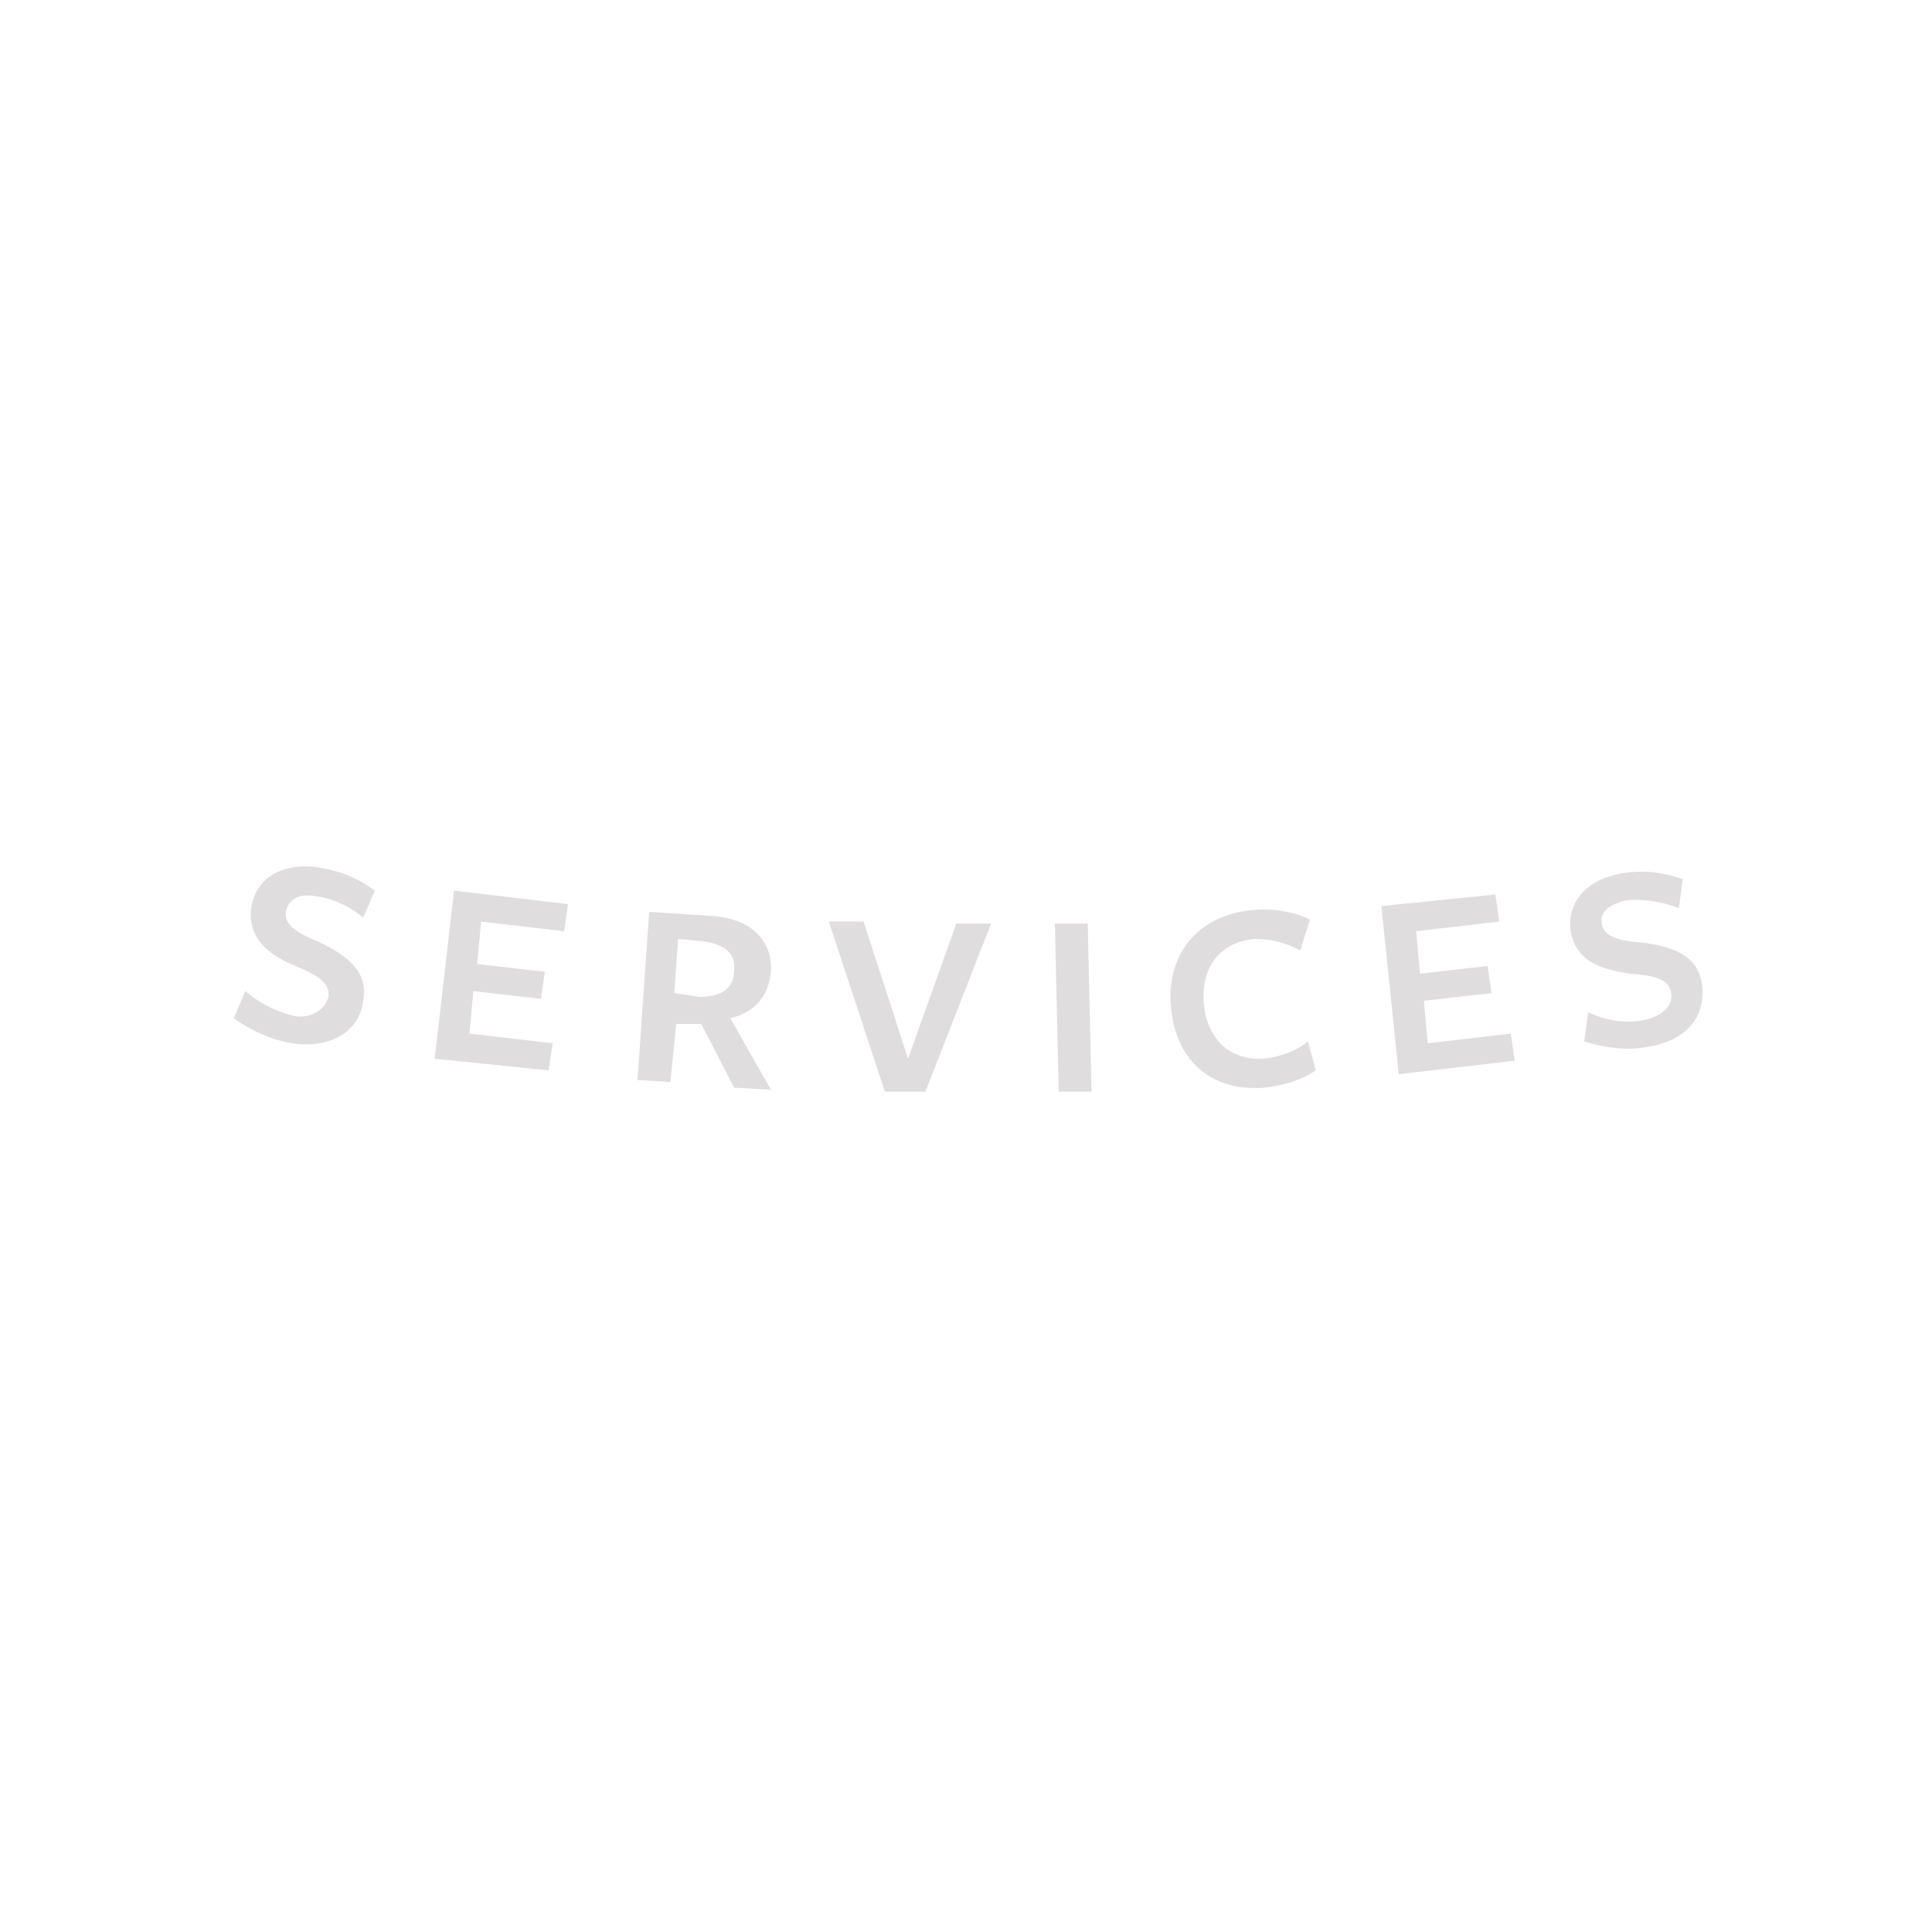 <?xml version="1.0" encoding="UTF-8"?>
<svg width="100px" height="100px" viewBox="0 0 100 100" version="1.1" xmlns="http://www.w3.org/2000/svg" xmlns:xlink="http://www.w3.org/1999/xlink">
    <!-- Generator: Sketch 44.1 (41455) - http://www.bohemiancoding.com/sketch -->
    <title>services</title>
    <desc>Created with Sketch.</desc>
    <defs></defs>
    <g id="Page-1" stroke="none" stroke-width="1" fill="none" fill-rule="evenodd">
        <g id="Artboard" transform="translate(-570, -50)" fill-rule="nonzero" fill="#DFDDDD">
            <g id="Group" transform="translate(620.5, 100.5) rotate(90) translate(-620.5, -100.5) translate(614, 62)">
                <path d="M7.6,72 C6.9,71.9 6.5,72.5 6,73.7 C5.5,74.9 4.7,76.2 3,76 C1.5,75.8 0.6,74.4 0.9,72.5 C1.1,71.3 1.5,70.4 2.1,69.6 L3.5,70.2 C2.9,70.9 2.5,71.8 2.4,72.6 C2.2,73.6 2.6,74.1 3.2,74.2 C3.9,74.3 4.3,73.6 4.8,72.4 C5.4,71.2 6.2,69.9 7.8,70.2 C9.4,70.4 10.3,71.9 10,73.9 C9.8,75 9.3,76.1 8.7,76.9 L7.3,76.3 C7.9,75.6 8.4,74.7 8.6,73.7 C8.7,72.9 8.3,72.2 7.6,72 Z" id="Shape"></path>
                <polygon id="Shape" points="10.8 66.5 2.1 65.5 2.8 59.6 4.2 59.8 3.7 64.1 5.9 64.3 6.3 60.8 7.7 61 7.3 64.5 9.5 64.7 10 60.4 11.4 60.6"></polygon>
                <path d="M12,54.3 L11.9,56 L3.2,55.4 C3.2,55.4 3.4,52.3 3.4,52.3 C3.5,50.1 4.7,49 6.3,49.1 C7.5,49.2 8.4,49.9 8.7,51.2 L12.4,49.1 L12.3,51 L9,52.7 L9,54 L12,54.3 Z M7.6,52.8 C7.6,51.7 7.2,51 6.2,51 C5.3,50.9 4.8,51.6 4.7,52.8 C4.7,52.8 4.6,53.9 4.6,53.9 L7.4,54.1 L7.6,52.8 Z" id="Shape"></path>
                <polygon id="Shape" points="12.5 41.1 12.5 43.2 3.7 46.1 3.7 44.3 10.8 42 3.8 39.5 3.8 37.7"></polygon>
                <polygon id="Shape" points="12.5 34.2 3.8 34.4 3.8 32.7 12.5 32.5"></polygon>
                <path d="M5.2,21.7 C4.8,22.4 4.6,23.2 4.6,24 C4.7,25.7 5.9,26.8 7.8,26.7 C9.7,26.6 10.9,25.4 10.8,23.6 C10.7,22.7 10.4,21.9 9.9,21.3 L11.4,20.9 C11.9,21.6 12.2,22.6 12.3,23.6 C12.5,26.3 10.9,28.2 8,28.4 C5.2,28.6 3.3,26.8 3.1,24.1 C3,23.1 3.2,22 3.6,21.2 L5.2,21.7 Z" id="Shape"></path>
                <polygon id="Shape" points="11.6 16.6 2.9 17.5 2.3 11.6 3.7 11.4 4.2 15.7 6.4 15.5 6 12 7.4 11.8 7.8 15.3 10 15.1 9.5 10.8 10.9 10.6"></polygon>
                <path d="M7.4,2.5 C6.7,2.6 6.5,3.3 6.4,4.6 C6.2,5.9 5.9,7.4 4.2,7.7 C2.7,7.9 1.5,6.9 1.2,5 C1,3.8 1.2,2.8 1.5,1.9 L3,2.1 C2.7,2.9 2.5,3.9 2.6,4.8 C2.8,5.8 3.3,6.2 3.8,6.1 C4.5,6 4.7,5.2 4.8,3.9 C5,2.5 5.4,1.1 7,0.9 C8.6,0.7 9.9,1.7 10.2,3.8 C10.4,4.9 10.2,6.1 9.9,7 L8.4,6.8 C8.8,5.9 9,5 8.8,3.9 C8.6,3 8.1,2.4 7.4,2.5 Z" id="Shape"></path>
            </g>
        </g>
    </g>
</svg>
